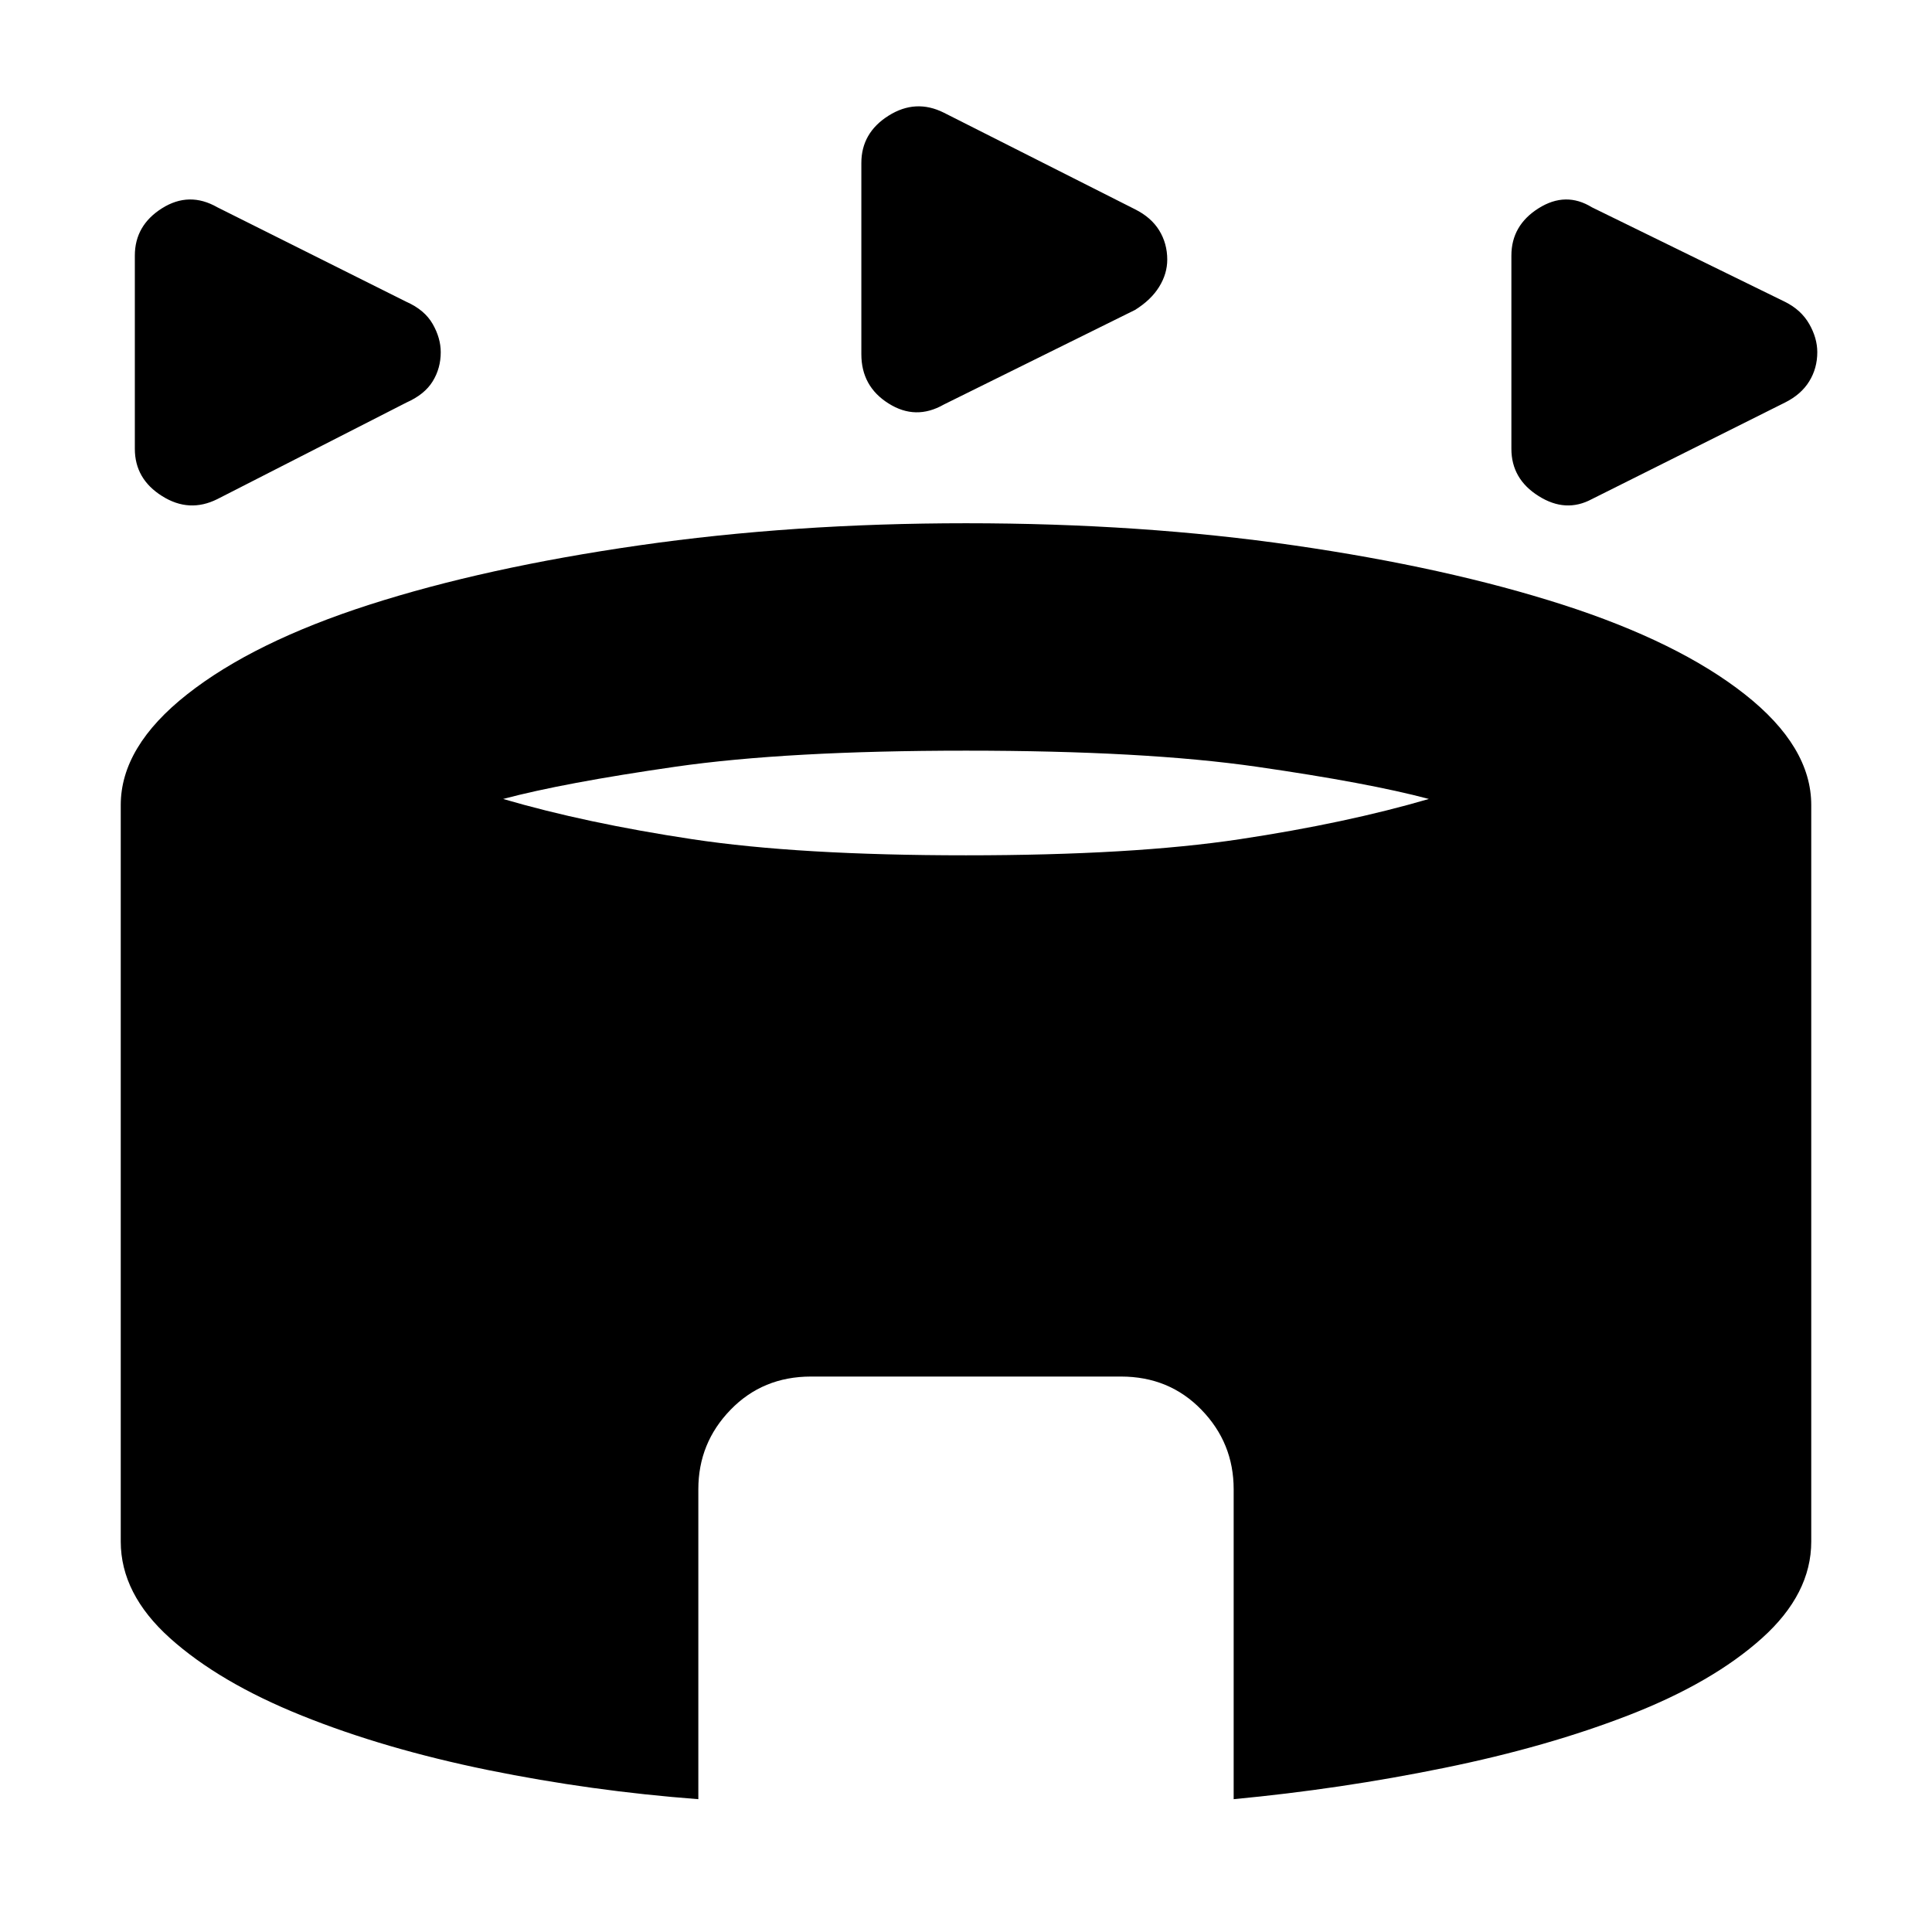 <svg xmlns="http://www.w3.org/2000/svg" height="24" width="24"><path d="M2.7 6.2q-.35.175-.687-.038-.338-.212-.338-.587v-2.4q0-.375.338-.588.337-.212.687-.012L5.05 3.75q.225.1.325.275.1.175.1.35 0 .2-.1.362-.1.163-.325.263Zm17.075 0q-.325.175-.662-.038-.338-.212-.338-.587v-2.4q0-.375.338-.588.337-.212.662-.012l2.4 1.175q.2.1.3.275.1.175.1.35 0 .2-.1.362-.1.163-.3.263Zm-8.05-1.175q-.35.2-.687-.013Q10.7 4.8 10.7 4.4V2.025q0-.375.338-.588.337-.212.687-.037L14.1 2.6q.2.1.3.262.1.163.1.363 0 .175-.1.337-.1.163-.3.288ZM8.675 22.35q-1.325-.1-2.613-.362-1.287-.263-2.312-.676-1.025-.412-1.638-.962-.612-.55-.612-1.2V10q0-.725.825-1.375t2.263-1.113q1.437-.462 3.35-.737Q9.85 6.5 12 6.5q2.175 0 4.075.275 1.9.275 3.338.737 1.437.463 2.262 1.113.825.65.825 1.375v9.15q0 .65-.612 1.2-.613.55-1.638.95-1.025.4-2.312.662-1.288.263-2.613.388V18.5q0-.575-.4-.987-.4-.413-1-.413h-3.85q-.6 0-1 .413-.4.412-.4.987ZM12 10.625q2.075 0 3.4-.2 1.325-.2 2.35-.5-.75-.2-2.137-.4-1.388-.2-3.613-.2t-3.613.2q-1.387.2-2.137.4 1.025.3 2.35.5 1.325.2 3.4.2Z"/></svg>